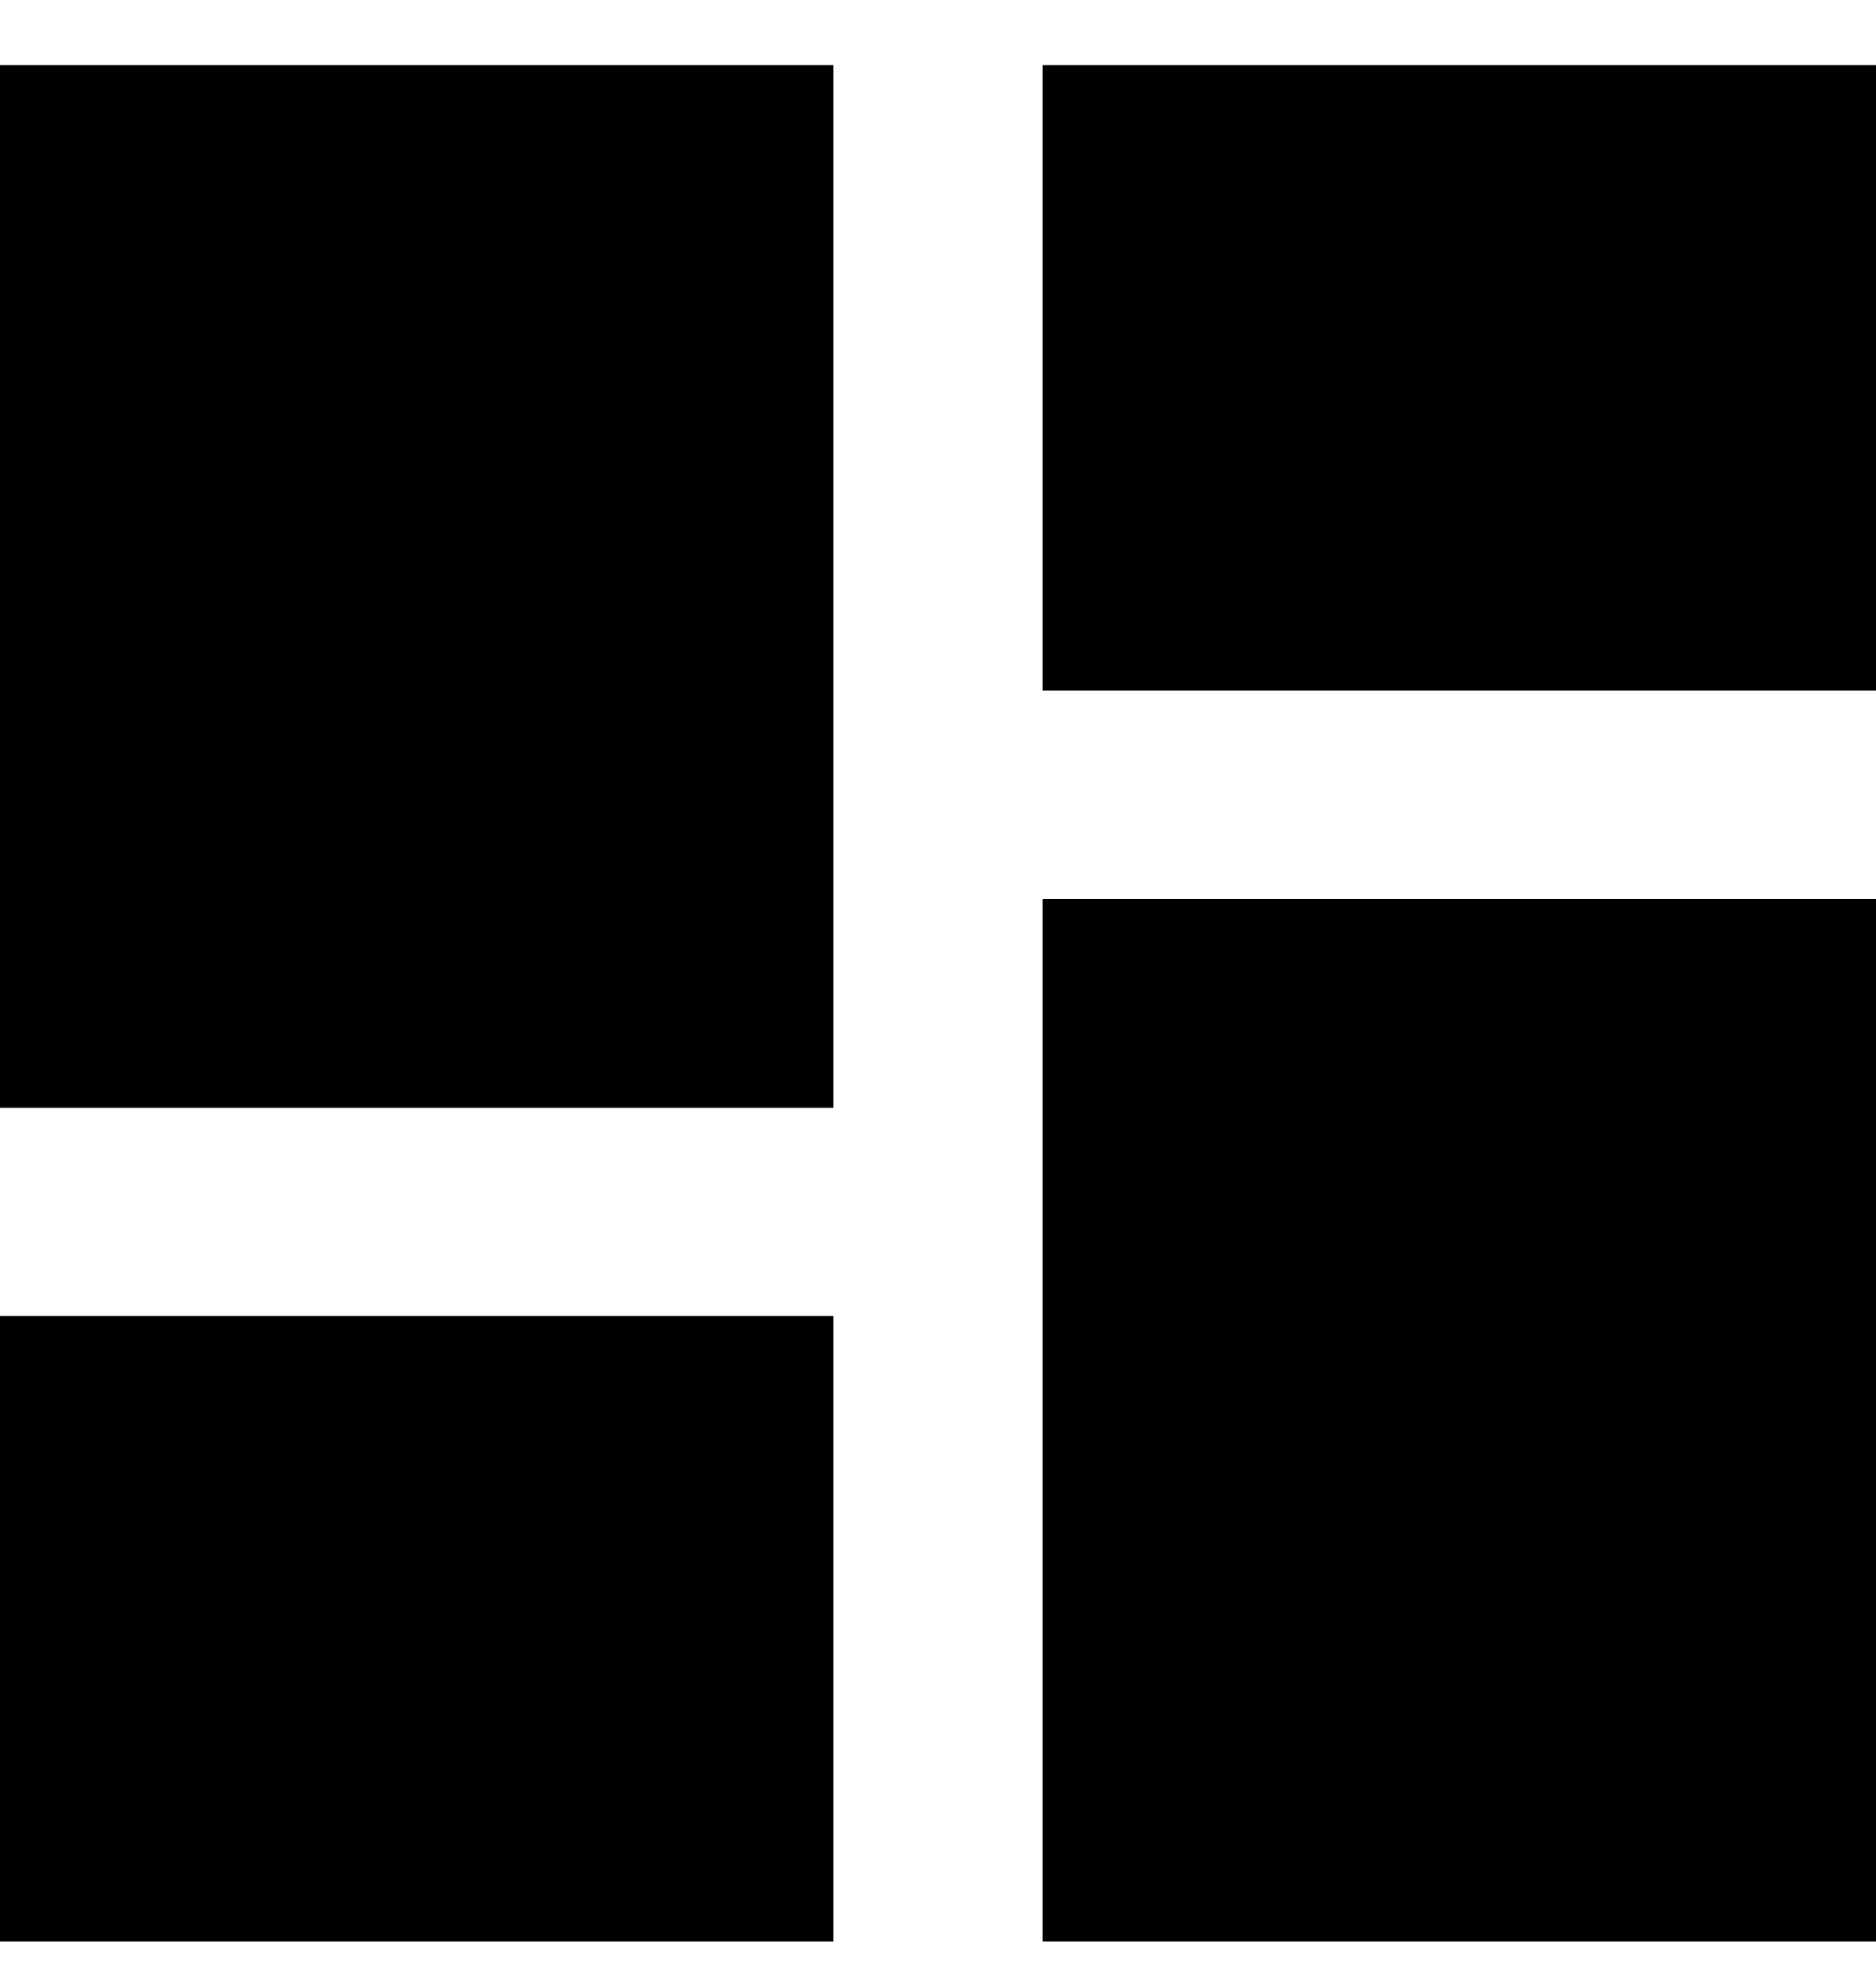 <svg width="18" height="19" viewBox="0 0 18 19" fill="currentColor" xmlns="http://www.w3.org/2000/svg">
  <path d="M0 10.624H8V0.624H0V10.624ZM0 18.624H8V12.624H0V18.624ZM10 18.624H18V8.624H10V18.624ZM10 0.624V6.624H18V0.624H10Z" fill="currentColor"/>
</svg>
